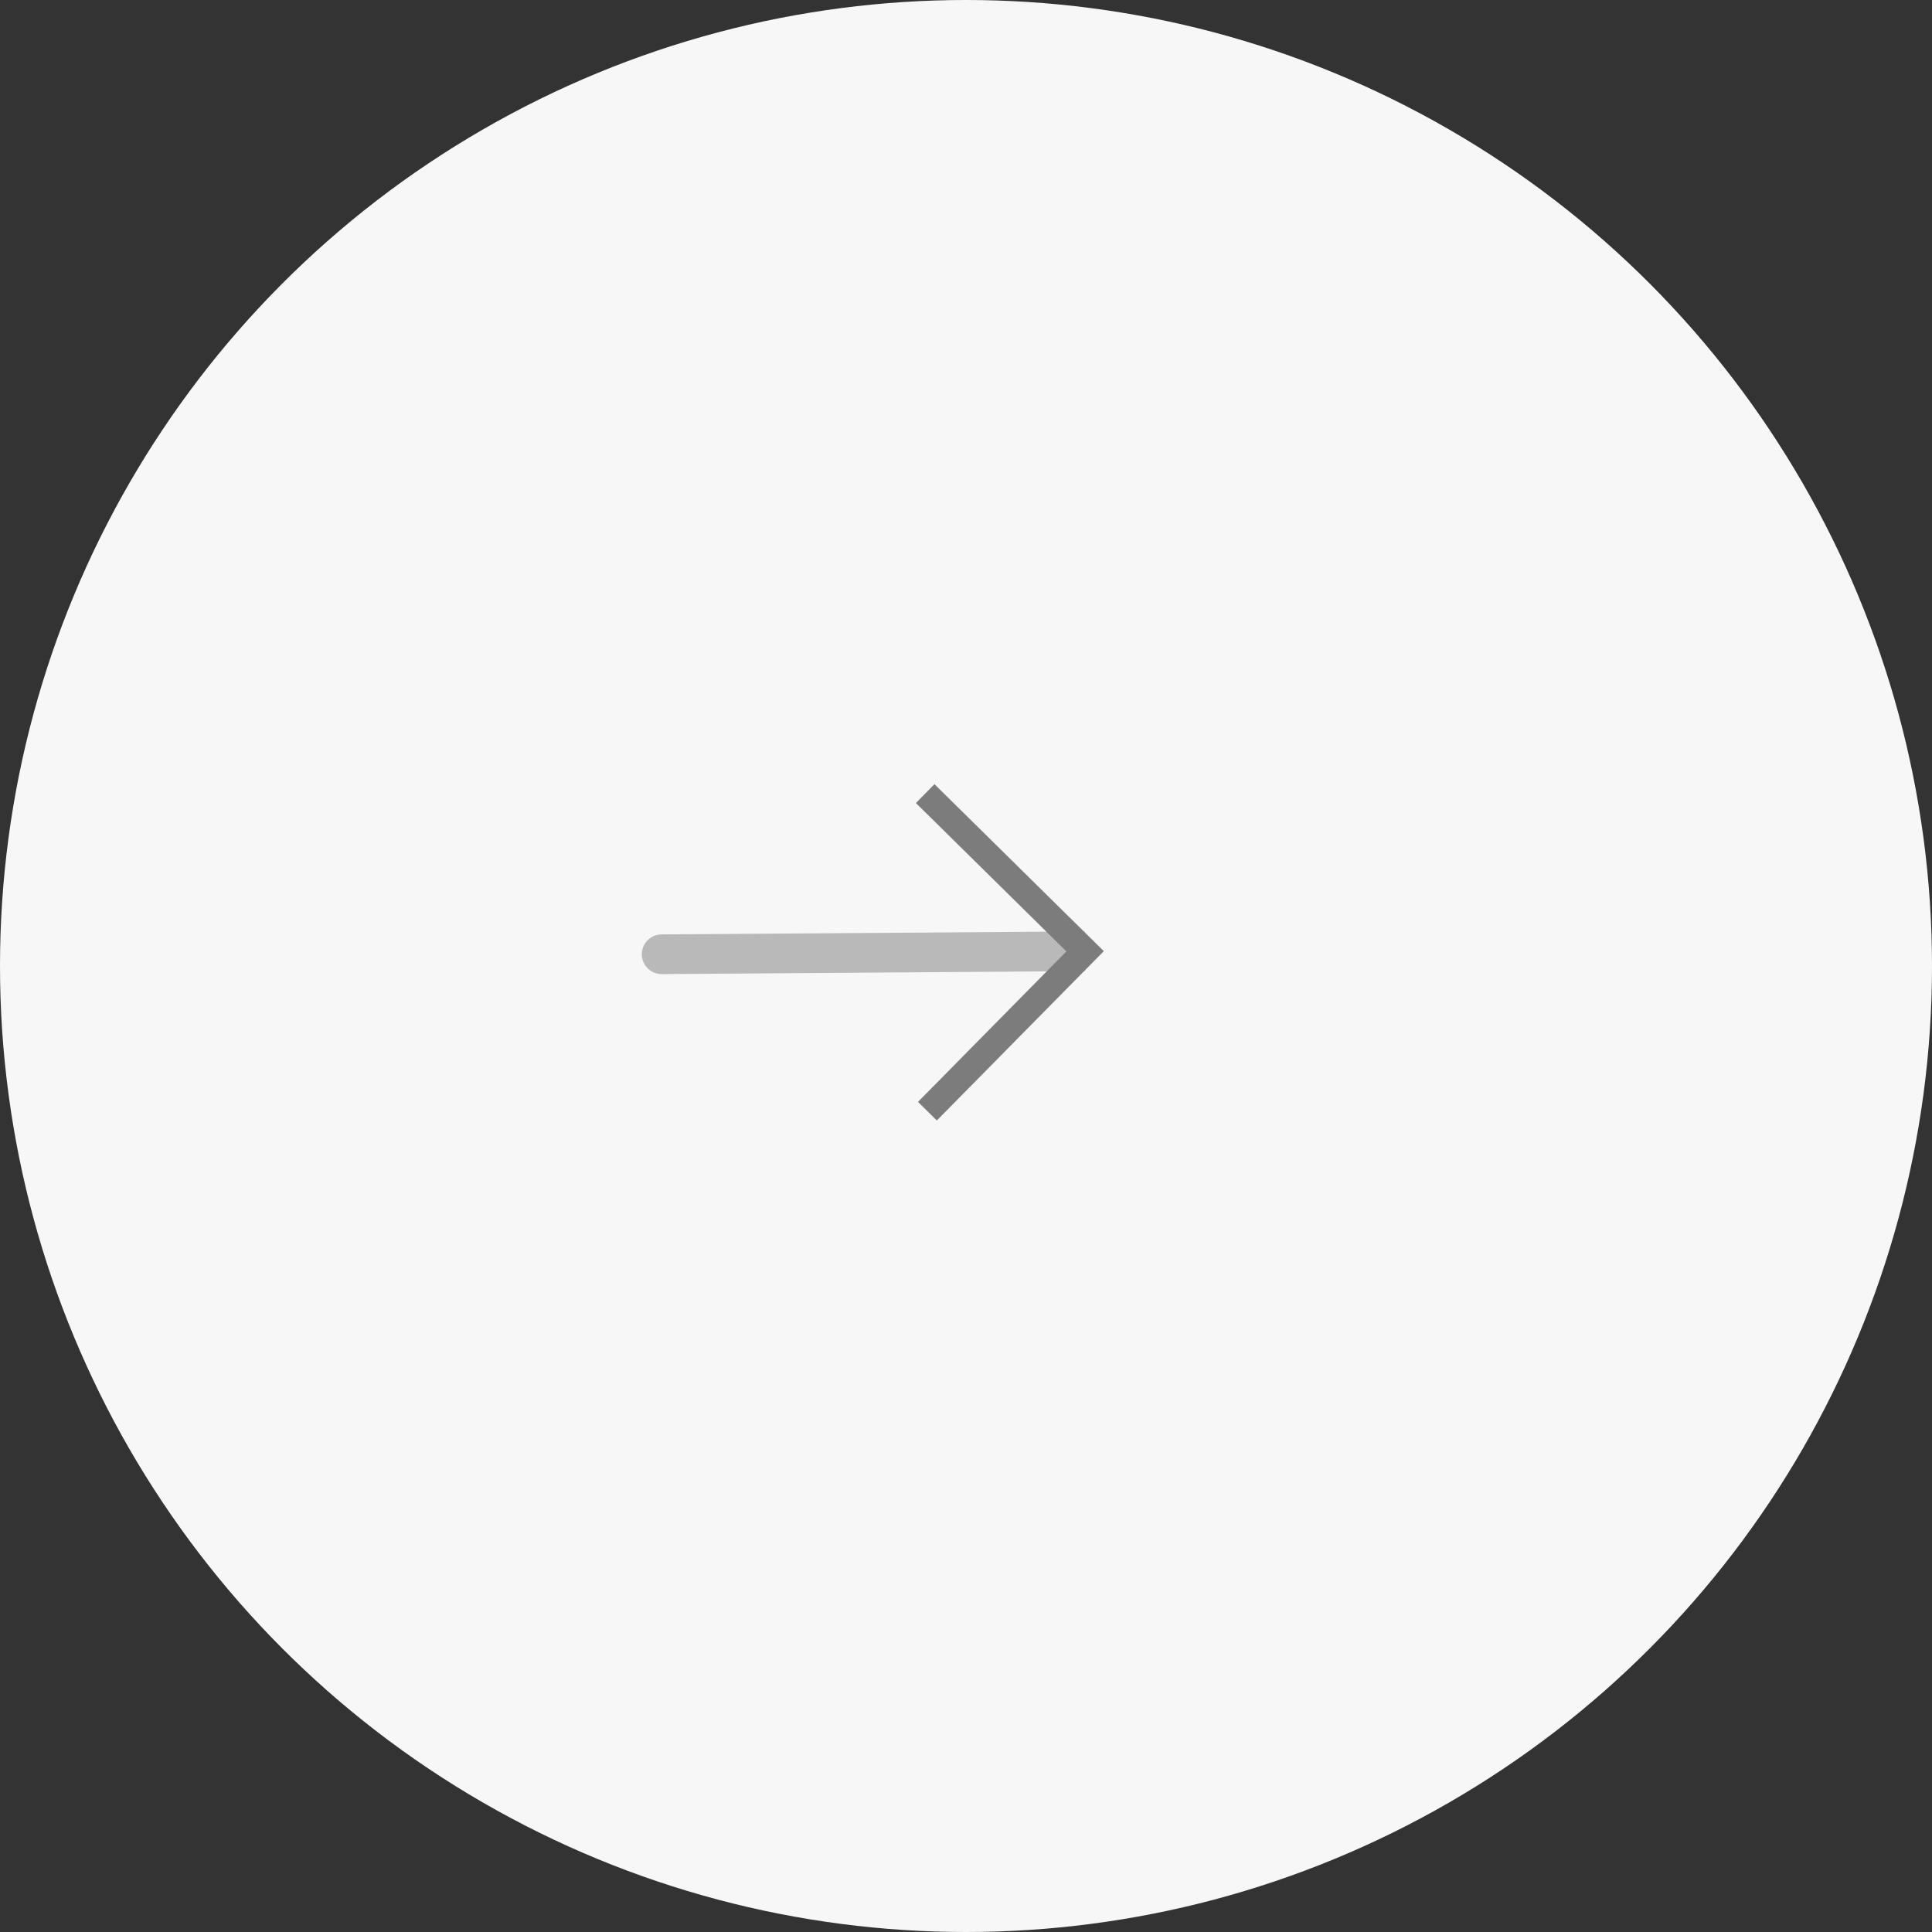 <svg width="73" height="73" viewBox="0 0 73 73" fill="none" xmlns="http://www.w3.org/2000/svg">
<rect x="0" y="0" width="73" height="73" fill="#333333" stroke="none"/>
<circle cx="36.5" cy="36.5" r="36.5" fill="#F7F7F7"/>
<path opacity="0.5" d="M24.995 35.306C24.796 35.308 24.606 35.388 24.466 35.53C24.327 35.672 24.249 35.863 24.25 36.062C24.252 36.261 24.332 36.451 24.474 36.59C24.615 36.73 24.807 36.808 25.006 36.806L24.995 35.306ZM25.006 36.806L41.005 36.693L40.995 35.193L24.995 35.306L25.006 36.806Z" fill="#7C7C7C"/>
<path d="M35.042 41.986L41 35.944L34.958 29.986" stroke="#7C7C7C" strokeWidth="1.5" strokeLinecap="round" strokeLinejoin="round"/>
</svg>
